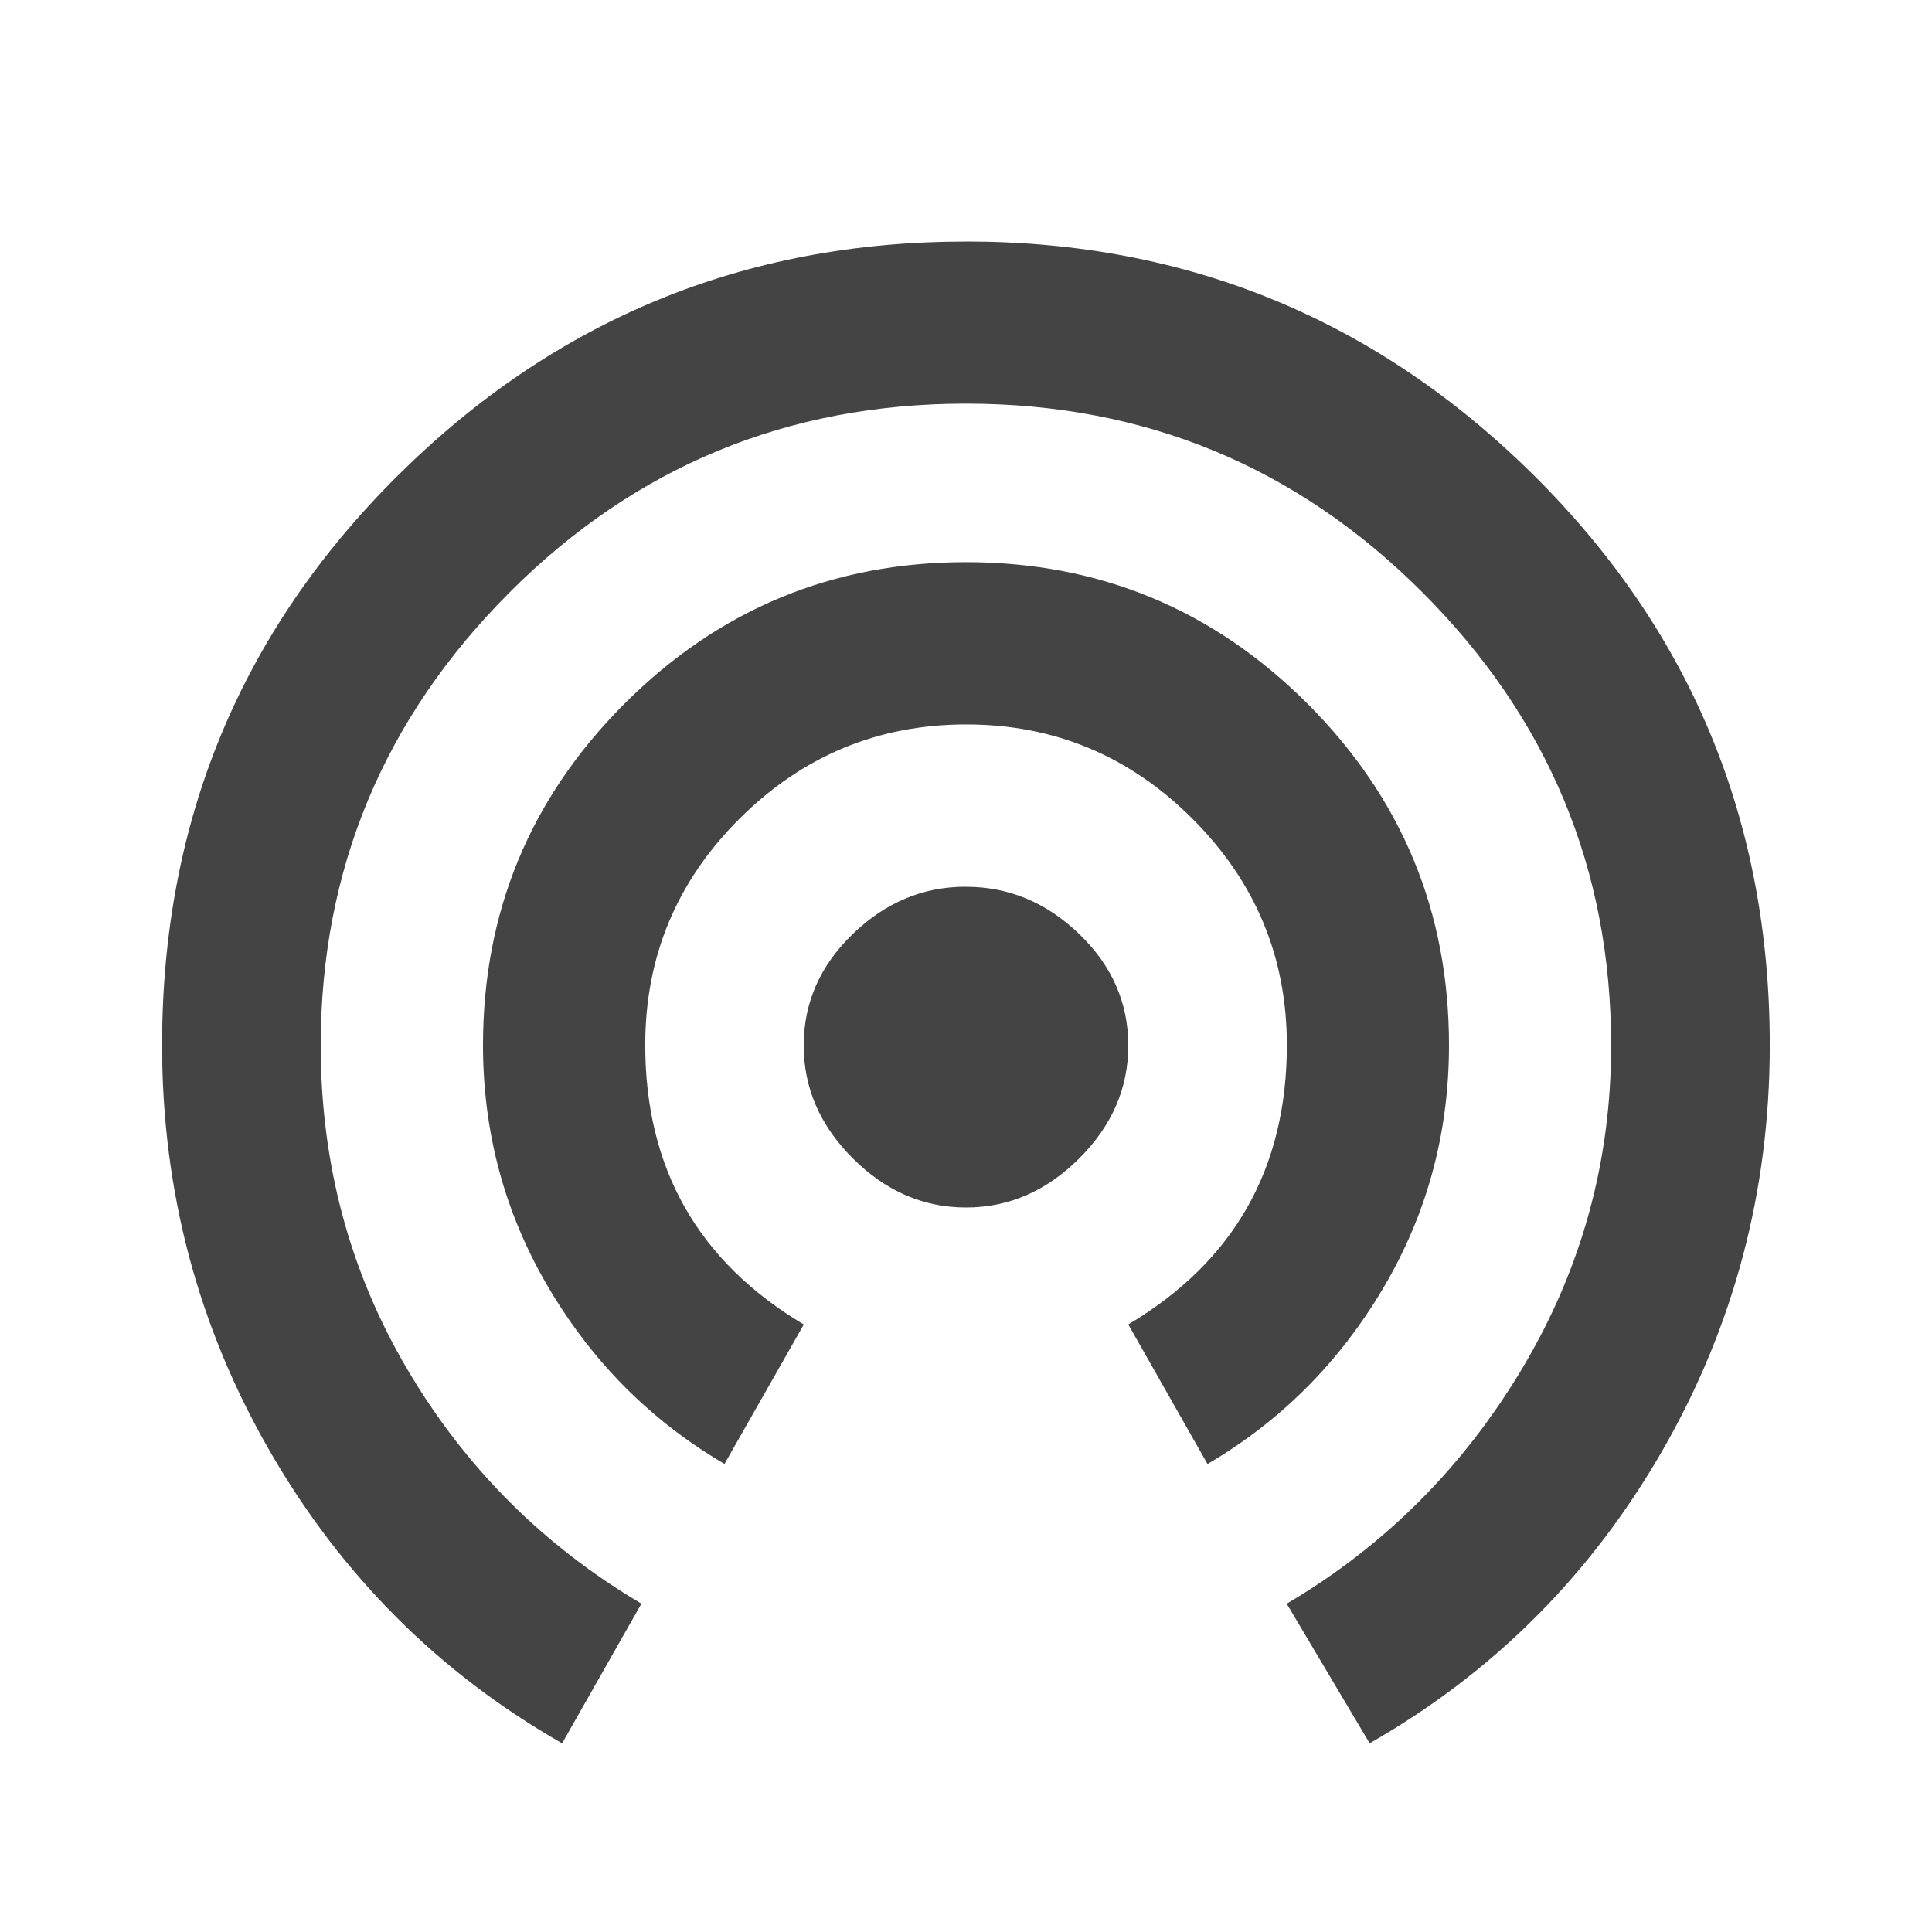 <?xml version="1.0"?><svg xmlns="http://www.w3.org/2000/svg" width="40" height="40" viewBox="0 0 40 40"><path fill="#444" d="m20 5q6.875 0 11.758 4.843t4.883 11.797q0 4.533-2.227 8.4t-6.057 6.053l-1.717-2.89q3.045-1.797 4.883-4.883t1.833-6.68q0-5.467-3.905-9.375t-9.453-3.908-9.45 3.91-3.908 9.373q0 3.672 1.797 6.717t4.843 4.845l-1.642 2.892q-3.828-2.188-6.055-6.055t-2.227-8.4q0-6.95 4.883-11.795t11.758-4.843z m10 16.64q0 2.733-1.367 5.038t-3.633 3.633l-1.64-2.89q3.283-1.953 3.283-5.783 0-2.733-1.955-4.687t-4.688-1.952-4.688 1.95-1.953 4.69q0 3.828 3.283 5.783l-1.642 2.887q-2.267-1.328-3.633-3.633t-1.367-5.037q0-4.14 2.93-7.07t7.07-2.93 7.07 2.93 2.93 7.07z m-10-3.28q1.328 0 2.343 0.977t1.017 2.305-1.017 2.343-2.343 1.015-2.343-1.017-1.017-2.342 1.017-2.305 2.343-0.977z"></path></svg>
